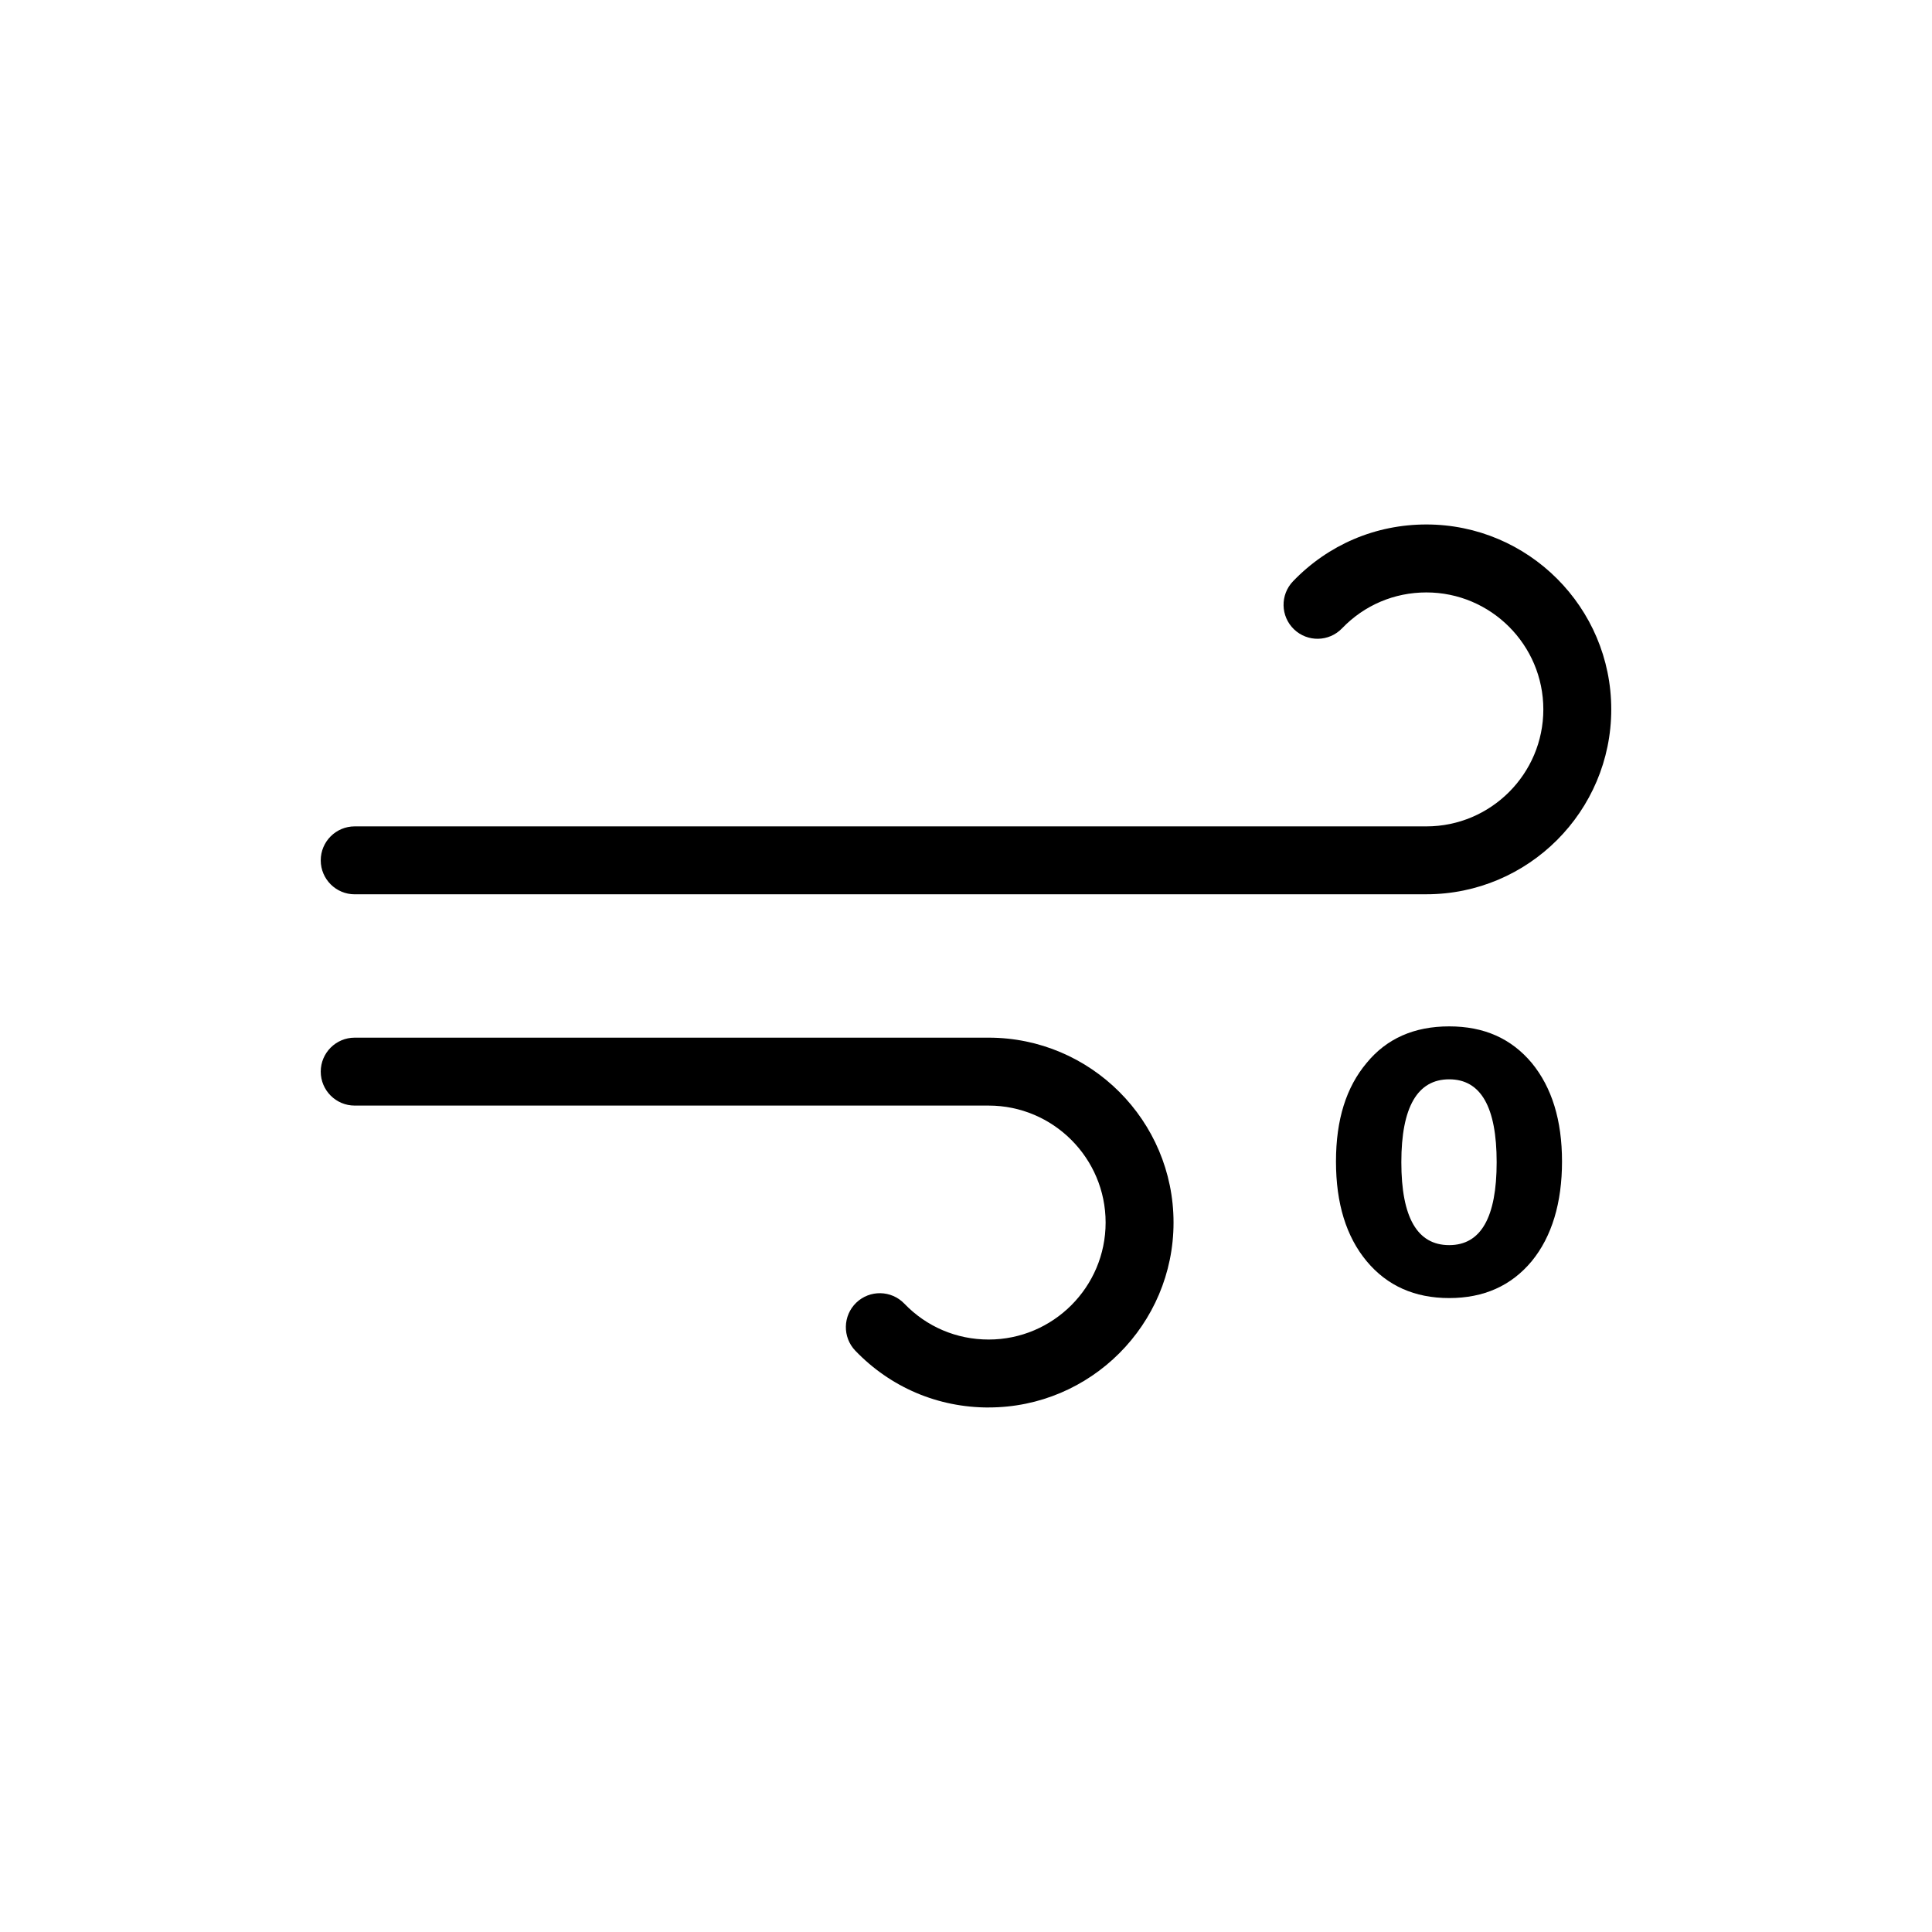 <?xml version="1.0" encoding="UTF-8"?><svg id="b" xmlns="http://www.w3.org/2000/svg" xmlns:xlink="http://www.w3.org/1999/xlink" viewBox="0 0 512 512"><defs><style></style><symbol id="a" viewBox="0 0 342 234"><g><path d="M293,98H9c-4.97,0-9-4.03-9-9s4.03-9,9-9H293c17.09,0,31-13.91,31-31s-13.91-31-31-31c-8.51,0-16.45,3.38-22.35,9.52-3.44,3.58-9.14,3.7-12.73,.25-3.58-3.44-3.7-9.14-.25-12.73,9.33-9.7,21.87-15.05,35.33-15.05,27.02,0,49,21.98,49,49s-21.98,49-49,49Z"/><path d="M177,234c-13.46,0-26-5.34-35.33-15.05-3.44-3.58-3.33-9.28,.25-12.73,3.58-3.44,9.28-3.33,12.73,.25,5.9,6.14,13.84,9.52,22.35,9.52,17.09,0,31-13.91,31-31s-13.91-31-31-31H9c-4.97,0-9-4.03-9-9s4.03-9,9-9H177c27.02,0,49,21.98,49,49s-21.98,49-49,49Z"/></g></symbol></defs><use width="342" height="234" transform="translate(85 139)" xlink:href="#a"/><path d="M405.92,334.23c-5.42,6.52-12.71,9.77-21.87,9.77s-16.45-3.26-21.87-9.77c-5.42-6.52-8.13-15.32-8.13-26.42s2.71-19.68,8.13-26.13c5.29-6.45,12.58-9.68,21.87-9.68s16.45,3.23,21.87,9.68c5.36,6.52,8.03,15.23,8.03,26.13s-2.68,19.9-8.03,26.42Zm-21.87-4.26c8.39,0,12.58-7.32,12.58-21.97s-4.2-21.97-12.58-21.97-12.68,7.32-12.68,21.97,4.23,21.97,12.68,21.97Z"/></svg>